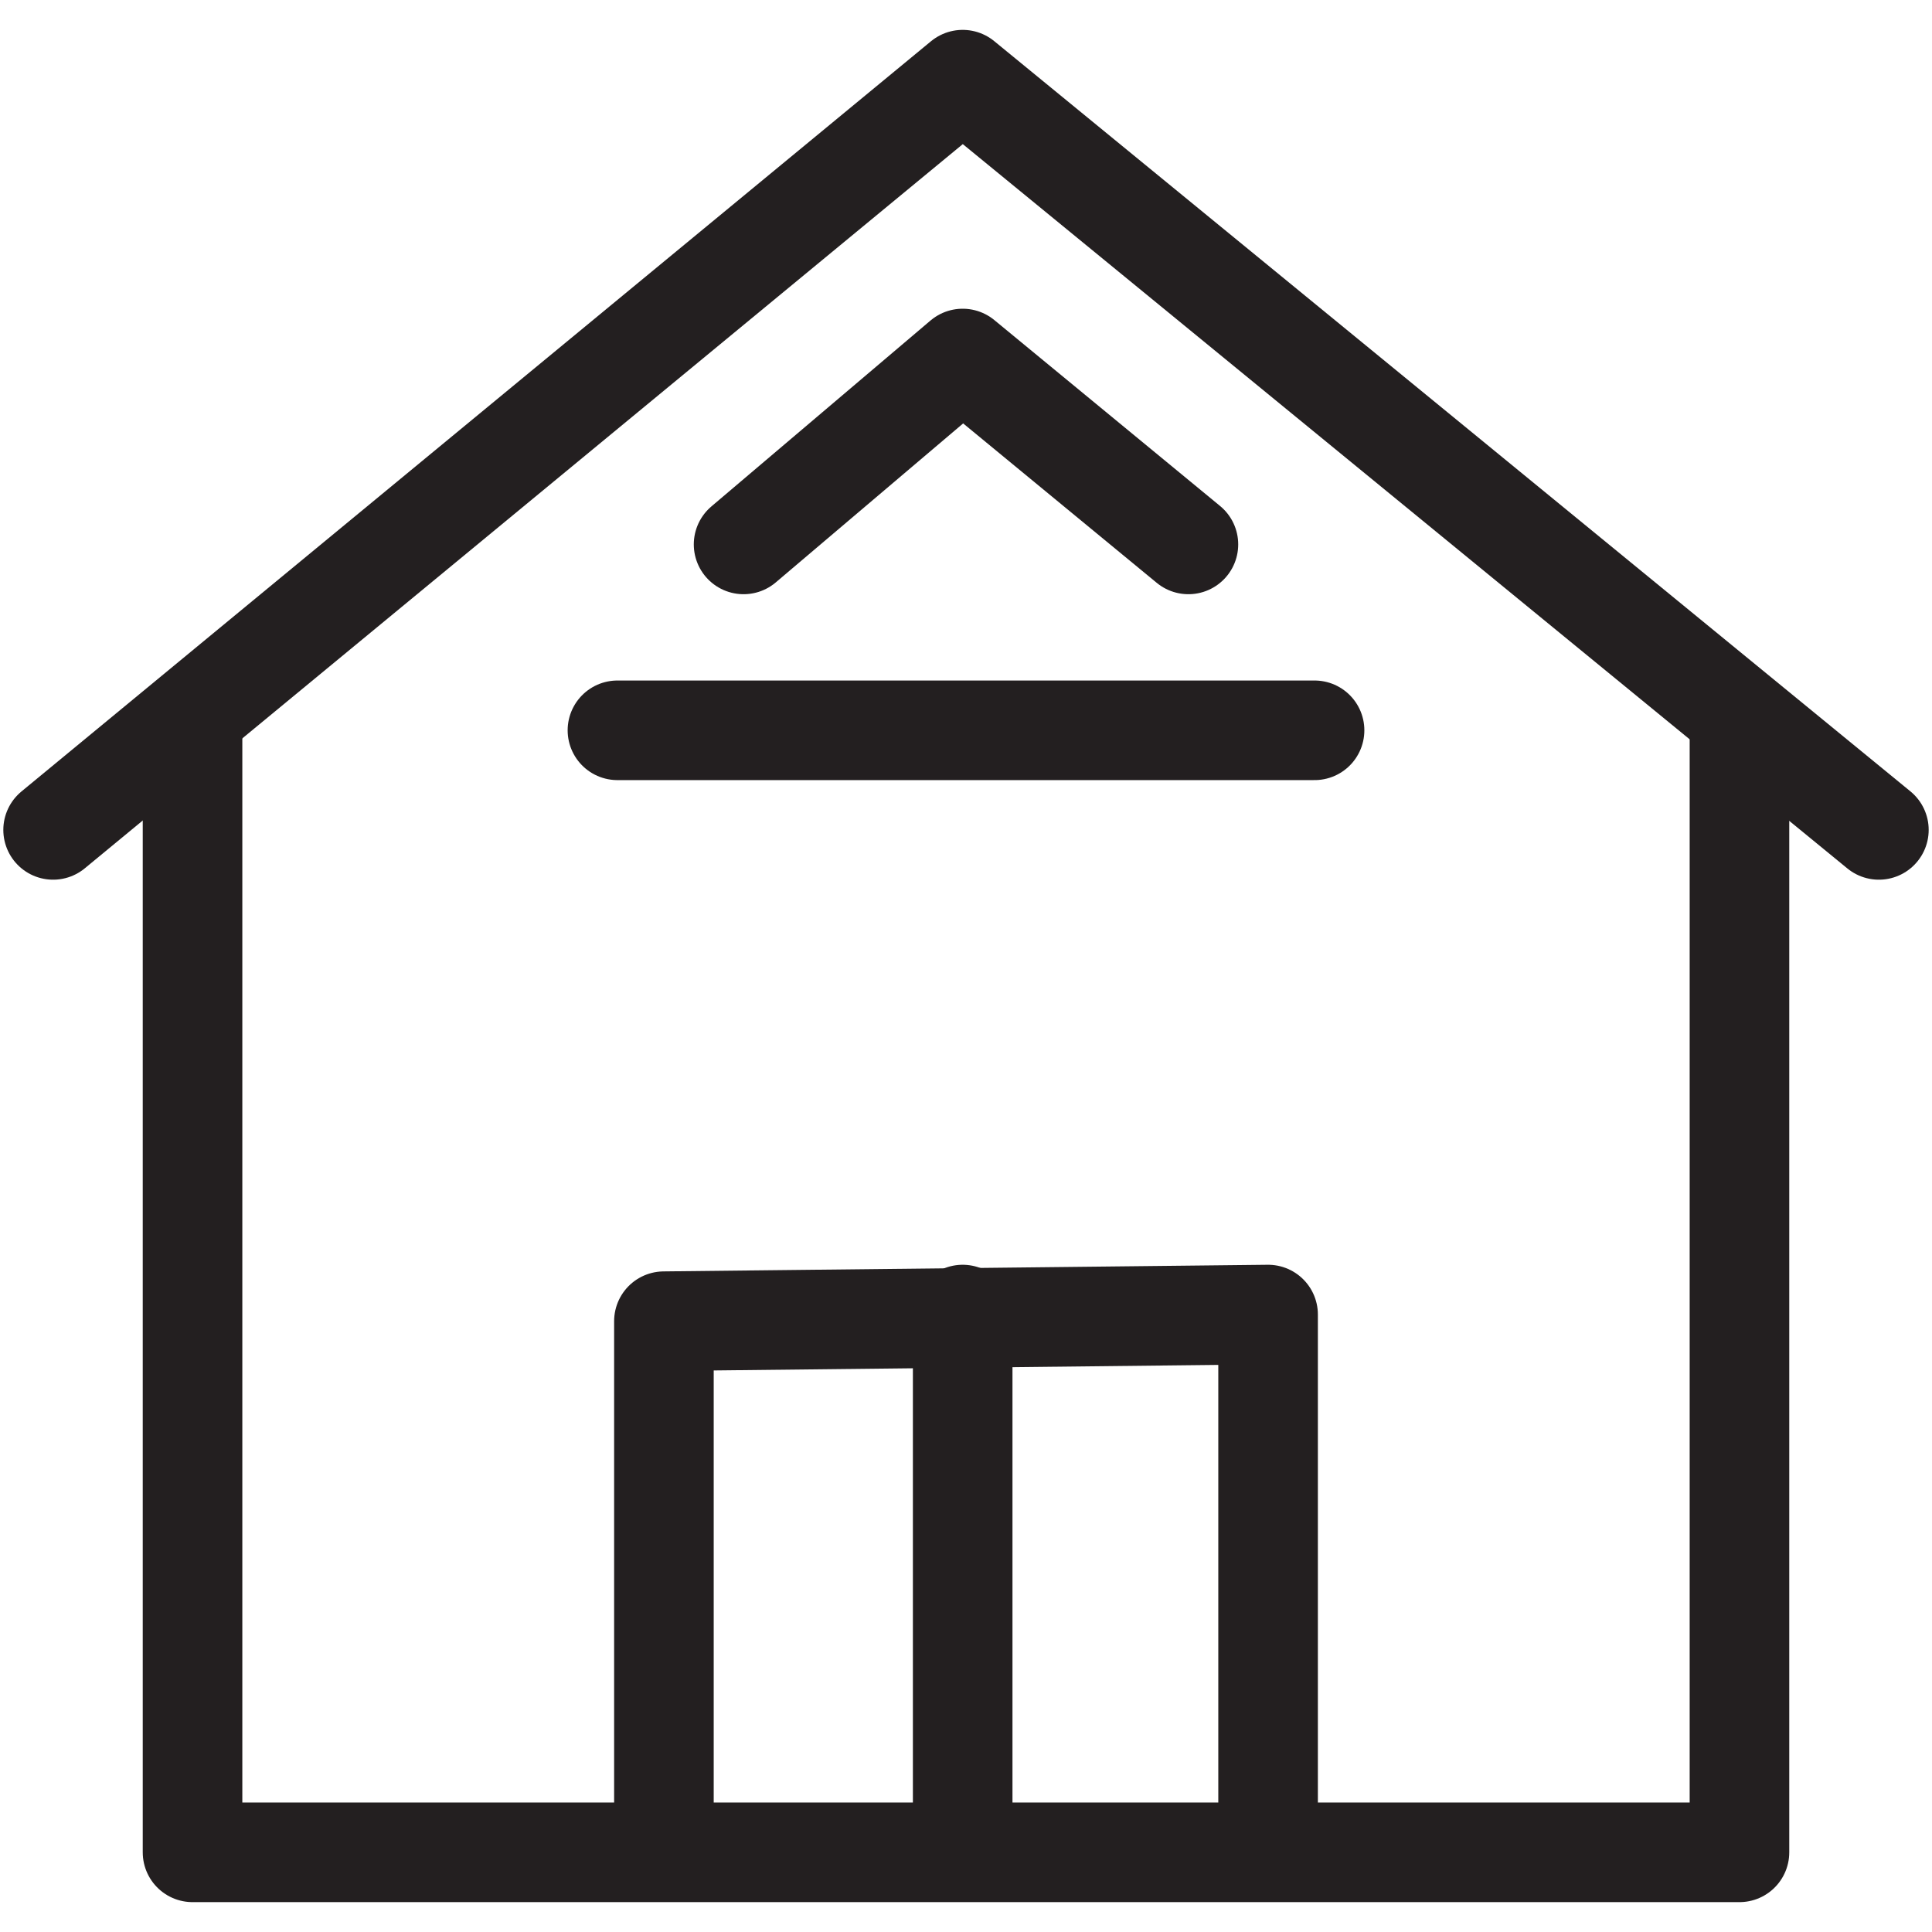 <?xml version="1.0" encoding="utf-8"?>
<!-- Generator: Adobe Illustrator 19.0.0, SVG Export Plug-In . SVG Version: 6.00 Build 0)  -->
<svg version="1.1" id="Layer_1" xmlns="http://www.w3.org/2000/svg" xmlns:xlink="http://www.w3.org/1999/xlink" x="0px" y="0px"
	 viewBox="0 0 29.1 28.3" style="enable-background:new 0 0 29.1 28.3;" height="30" width="30" xml:space="preserve">
<style type="text/css">
	.st0{fill:none;stroke:#231F20;stroke-width:1.5;stroke-linecap:round;stroke-linejoin:round;stroke-miterlimit:10;}
</style>
<polyline class="st0" points="0.8,12.1 14.5,0.8 28.3,12.1 "/>
<polyline class="st0" points="11.2,7.8 14.5,5 17.9,7.8 "/>
<polyline class="st0" points="2.9,10.6 2.9,27.5 26.2,27.5 26.2,10.6 "/>
<polyline class="st0" points="19.1,27.4 19.1,19.4 10,19.5 10,27.4 "/>
<line class="st0" x1="9.3" y1="10.6" x2="19.8" y2="10.6"/>
<line class="st0" x1="14.5" y1="27.3" x2="14.5" y2="19.4"/>
</svg>
